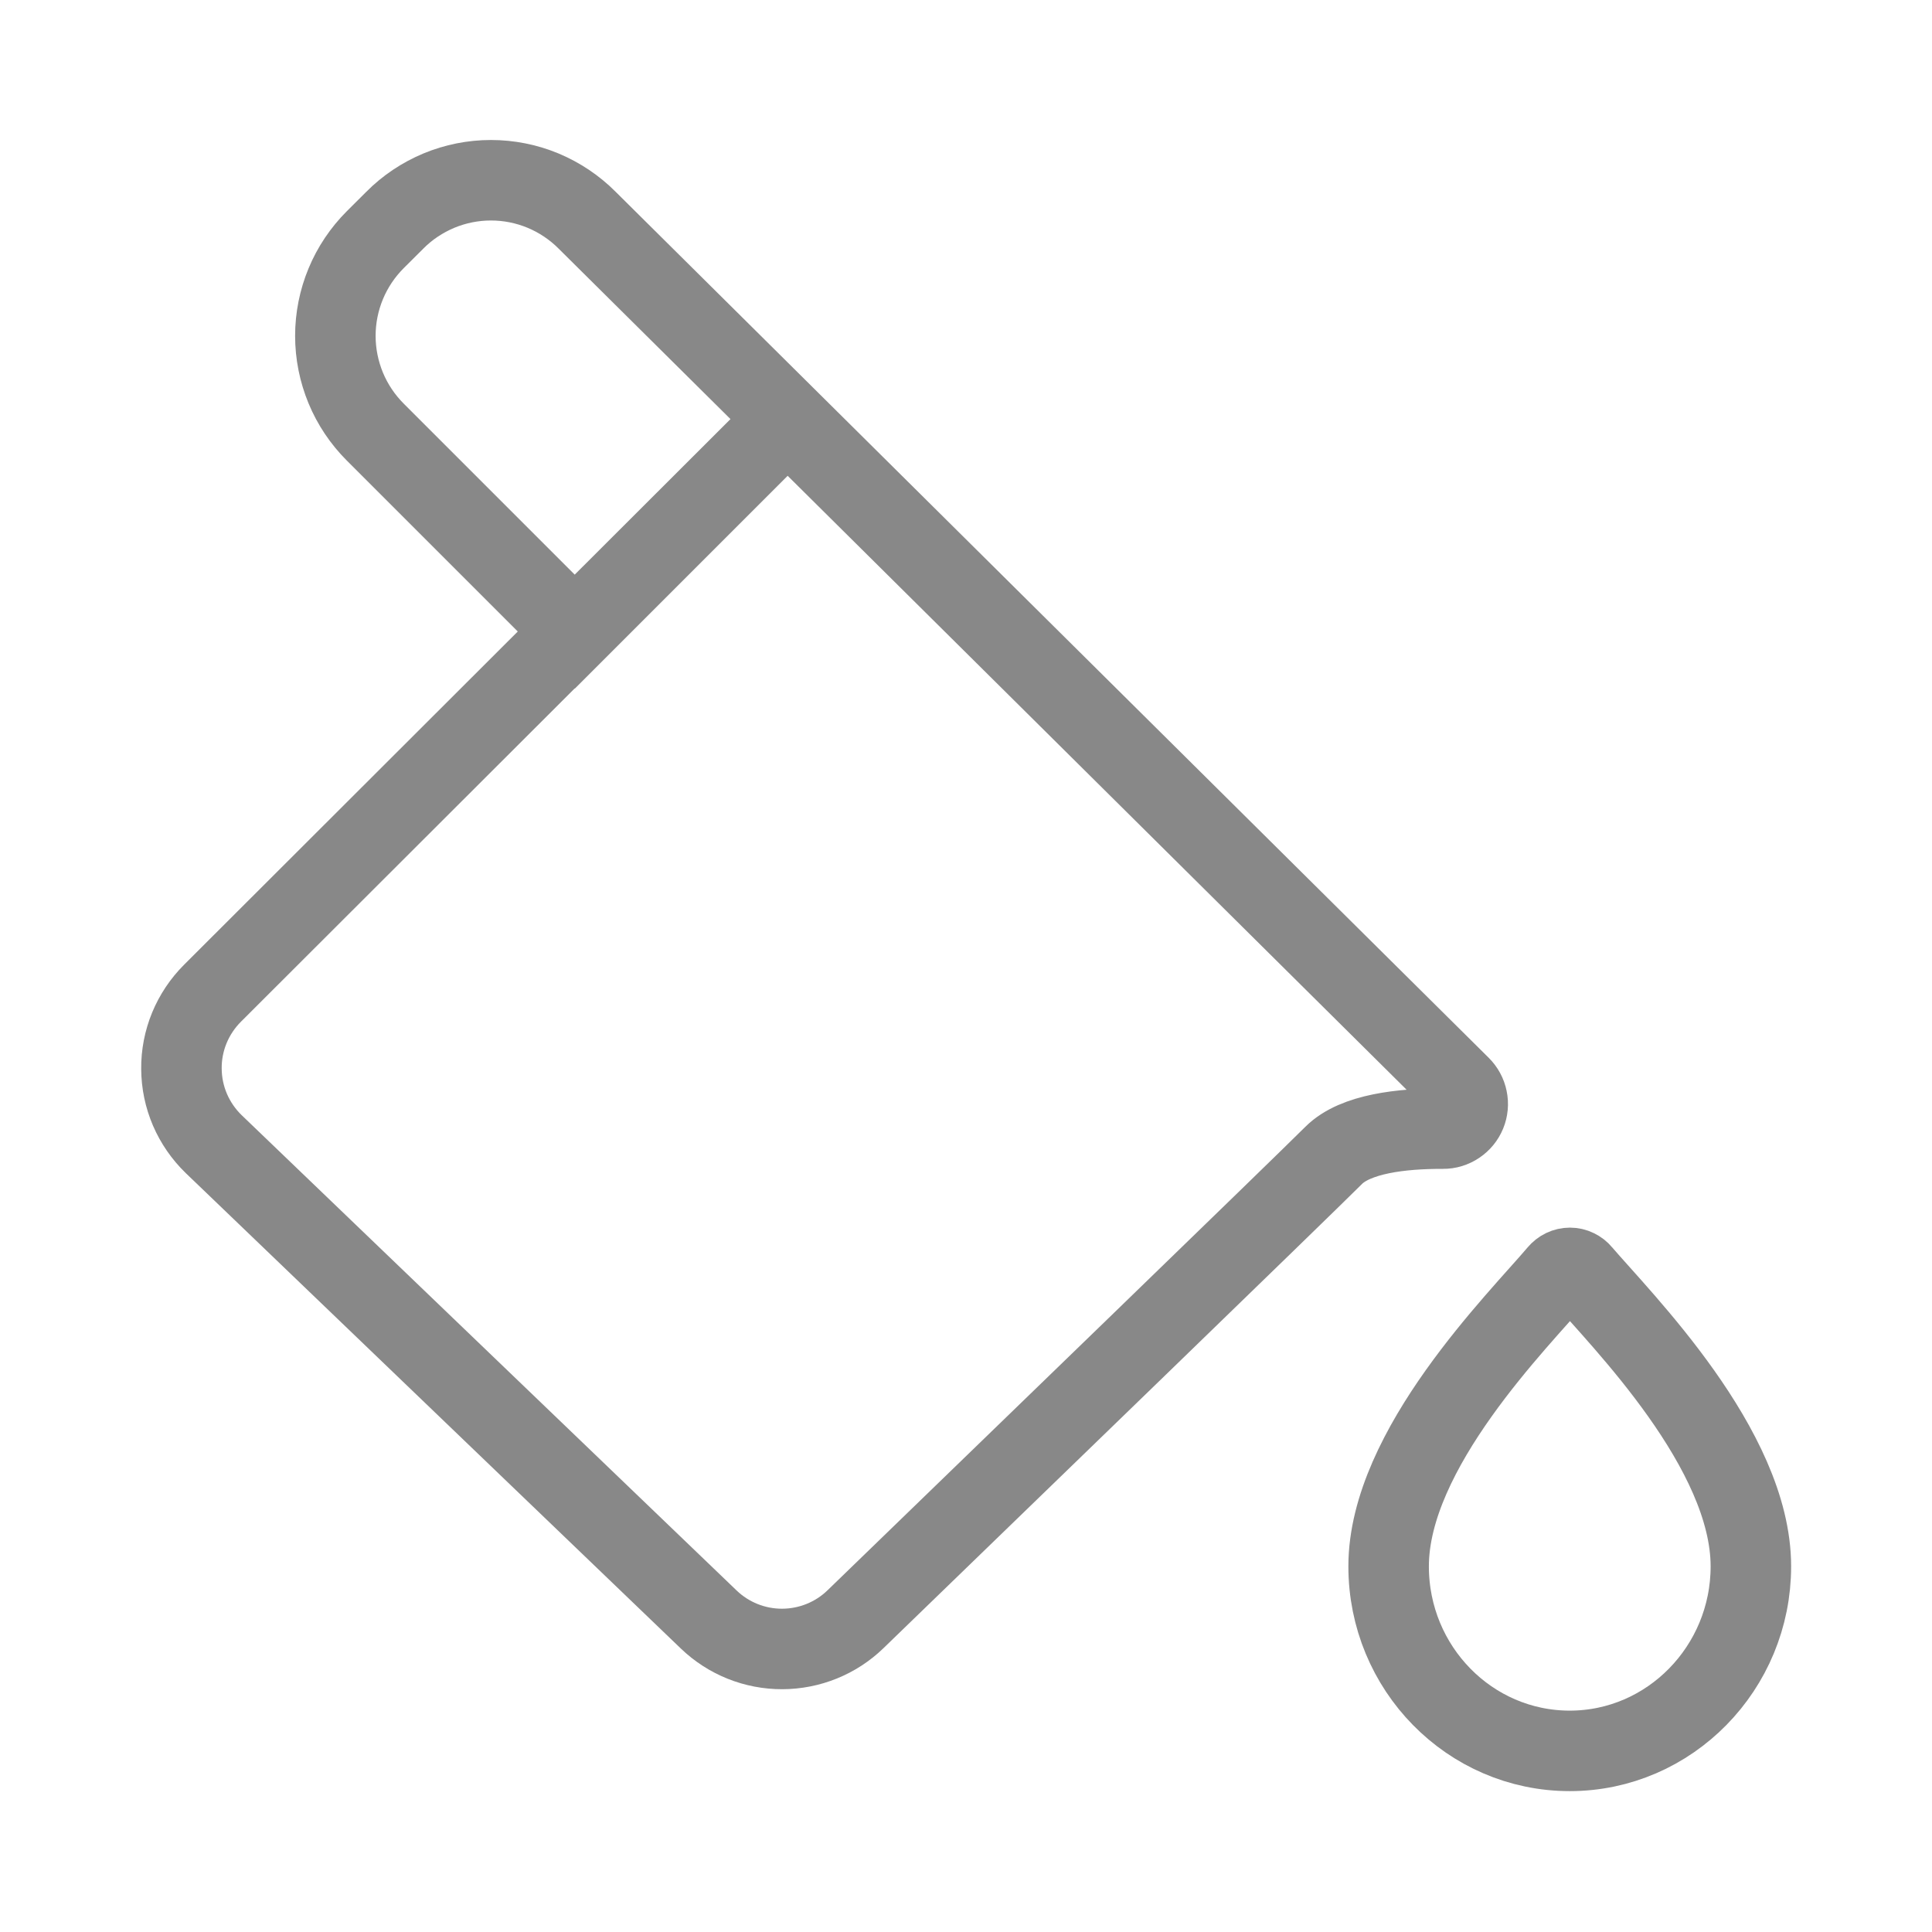 <svg width="24" height="24" viewBox="0 0 24 24" fill="none" xmlns="http://www.w3.org/2000/svg">
<path d="M19.645 15.818C19.628 15.797 19.606 15.78 19.581 15.768C19.557 15.756 19.53 15.75 19.502 15.75C19.475 15.75 19.448 15.756 19.423 15.768C19.398 15.78 19.377 15.797 19.359 15.818C18.867 16.399 17.25 18 17.25 19.458C17.25 20.724 18.258 21.75 19.5 21.75C20.742 21.75 21.75 20.719 21.75 19.458C21.75 18 20.142 16.399 19.645 15.818Z" stroke="#888888" stroke-miterlimit="10"/>
<path d="M18.141 13.495L7.294 2.736C7.137 2.578 6.951 2.454 6.746 2.368C6.541 2.283 6.321 2.239 6.099 2.239C5.877 2.239 5.657 2.283 5.452 2.368C5.247 2.454 5.06 2.578 4.904 2.736L4.662 2.977C4.505 3.134 4.38 3.32 4.295 3.525C4.21 3.73 4.166 3.95 4.166 4.172C4.166 4.395 4.21 4.614 4.295 4.82C4.38 5.025 4.505 5.211 4.662 5.368L7.141 7.847L9.813 5.175L2.64 12.338C2.517 12.461 2.419 12.607 2.352 12.769C2.286 12.93 2.252 13.103 2.254 13.278C2.255 13.453 2.291 13.625 2.36 13.786C2.429 13.946 2.529 14.091 2.655 14.213L8.805 20.119C9.05 20.354 9.377 20.485 9.717 20.484C10.057 20.483 10.384 20.351 10.628 20.114C12.4 18.398 16.173 14.747 16.567 14.353C16.839 14.081 17.42 14.02 17.912 14.02H17.926C17.987 14.021 18.047 14.002 18.097 13.968C18.148 13.934 18.187 13.886 18.21 13.83C18.233 13.774 18.239 13.712 18.226 13.652C18.214 13.592 18.184 13.538 18.141 13.495V13.495Z" stroke="#888888" stroke-miterlimit="10"/>
</svg>
